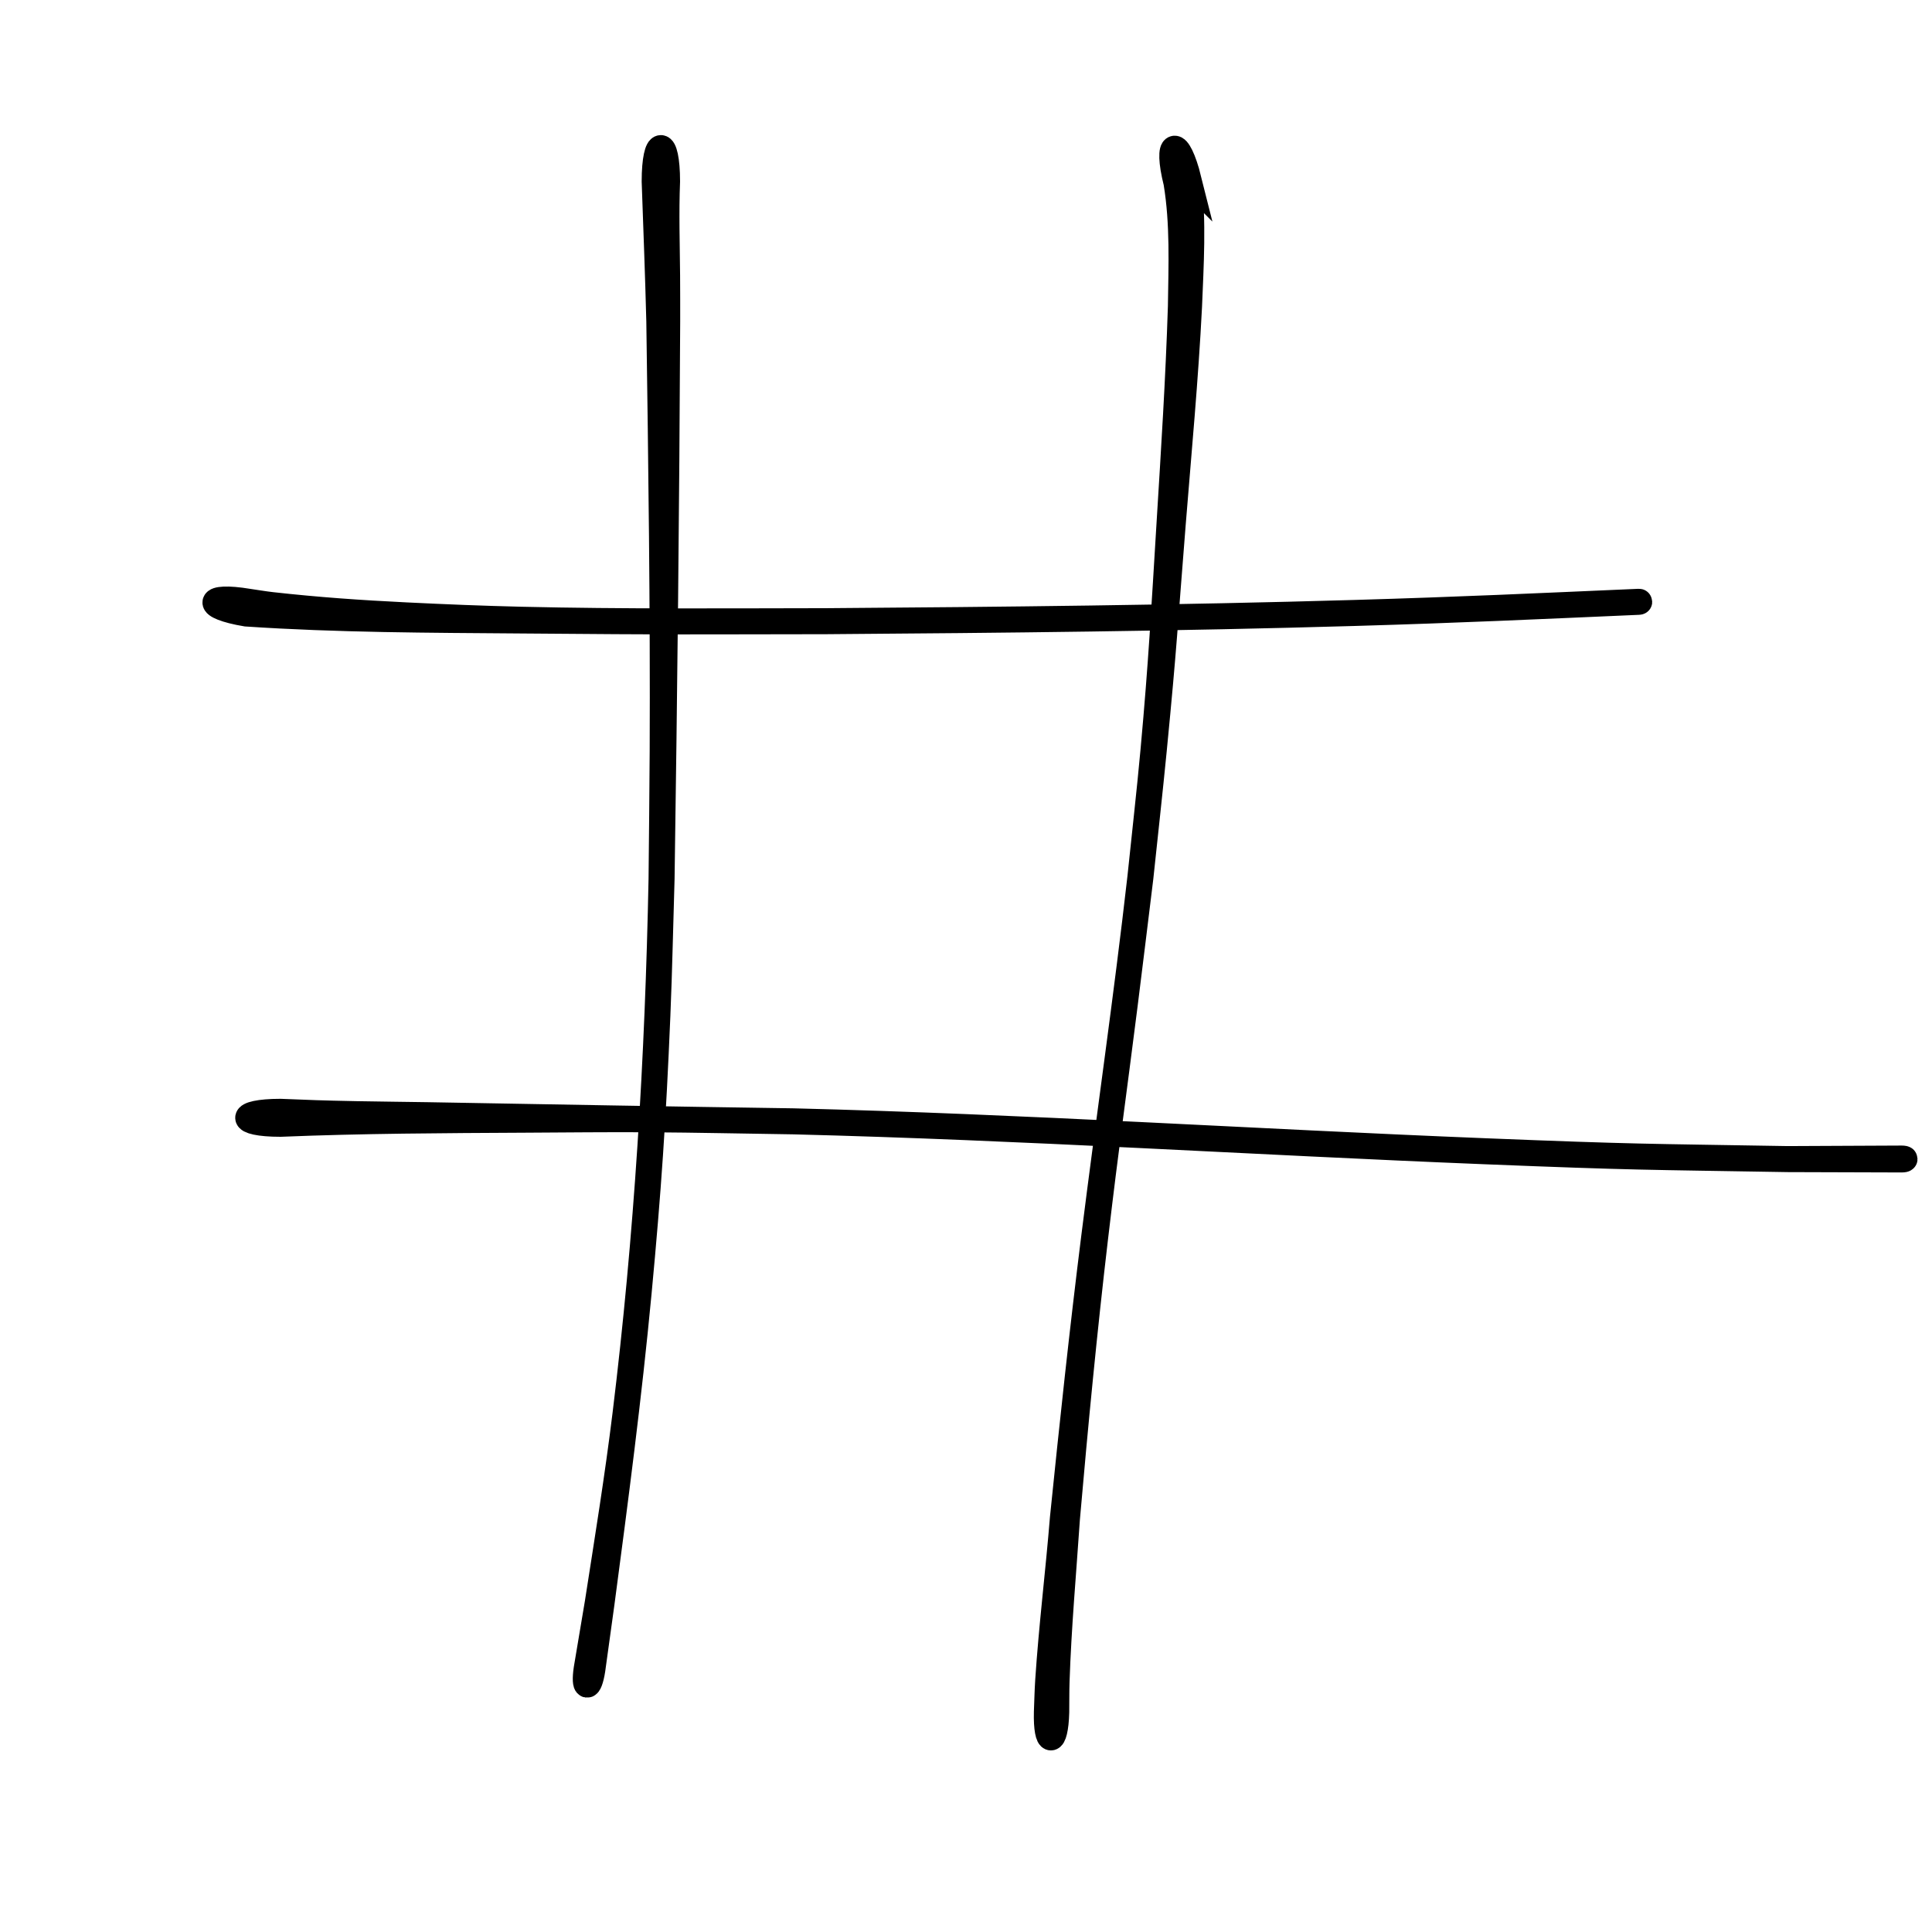 <?xml version="1.0" encoding="UTF-8" standalone="no"?>
<!-- Created with Inkscape (http://www.inkscape.org/) -->

<svg
   xmlns:dc="http://purl.org/dc/elements/1.1/"
   xmlns:cc="http://creativecommons.org/ns#"
   xmlns:rdf="http://www.w3.org/1999/02/22-rdf-syntax-ns#"
   xmlns:svg="http://www.w3.org/2000/svg"
   xmlns="http://www.w3.org/2000/svg"
   xmlns:sodipodi="http://sodipodi.sourceforge.net/DTD/sodipodi-0.dtd"
   xmlns:inkscape="http://www.inkscape.org/namespaces/inkscape"
   width="600"
   height="600"
   viewBox="0 0 600 600"
   id="svg2"
   version="1.1"
   inkscape:version="0.91 r13725"
   sodipodi:docname="tic-tac-toe.svg"
   inkscape:export-filename="tic-tac-toe.svg.png"
   inkscape:export-xdpi="90"
   inkscape:export-ydpi="90">
  <defs
     id="defs4" />
  <sodipodi:namedview
     id="base"
     pagecolor="#ffffff"
     bordercolor="#666666"
     borderopacity="1.0"
     inkscape:pageopacity="0.0"
     inkscape:pageshadow="2"
     inkscape:zoom="1.26"
     inkscape:cx="300"
     inkscape:cy="300"
     inkscape:document-units="px"
     inkscape:current-layer="layer1"
     showgrid="true"
     units="px"
     inkscape:window-width="1280"
     inkscape:window-height="968"
     inkscape:window-x="0"
     inkscape:window-y="30"
     inkscape:window-maximized="1">
    <inkscape:grid
       type="xygrid"
       id="grid4170"
       empspacing="150" />
  </sodipodi:namedview>
  <g
     inkscape:label="Layer 1"
     inkscape:groupmode="layer"
     id="layer1"
     transform="translate(0,-452.362)">
    <path
       style="stroke:#000000;stroke-width:8;stroke-miterlimit:4;stroke-dasharray:none;stroke-opacity:1"
       id="path4365"
       d="m 207.198,508.71 c -0.383,9.739 -0.076,19.487 0.012,29.227 0.043,4.732 0.019,9.465 0.028,14.197 -0.261,57.689 -0.885,115.374 -1.743,173.057 -0.435,14.192 -0.708,28.39 -1.305,42.575 -1.365,32.431 -2.795,53.915 -5.834,86.134 -3.04,32.227 -7.258,64.322 -11.519,96.404 -0.948,6.857 -1.896,13.715 -2.844,20.572 -0.988,6.456 -2.814,6.176 -1.826,-0.28 l 0,0 c 1.147,-6.823 2.293,-13.647 3.44,-20.47 3.035,-19.501 6.201,-38.95 8.604,-58.546 6.77,-55.21 10.123,-110.792 11.205,-166.39 0.116,-13.217 0.29,-26.433 0.349,-39.651 0.198,-44.459 -0.416,-88.918 -1.046,-133.371 -0.363,-14.491 -0.938,-28.972 -1.44,-43.458 0,-13.858 3.92,-13.858 3.92,0 z"
       inkscape:connector-curvature="0" />
    <path
       style="stroke:#000000;stroke-width:8;stroke-miterlimit:4;stroke-dasharray:none;stroke-opacity:1"
       id="path4367"
       d="m 369.143,508.139 c 1.499,13.112 0.696,26.31 0.154,39.452 -1.136,22.446 -3.239,44.826 -5.037,67.224 -2.651,33.023 -2.593,36.454 -5.917,70.554 -1.284,13.173 -2.764,26.327 -4.147,39.49 -1.623,13.166 -3.206,26.338 -4.87,39.499 -3.77,29.83 -5.691,42.66 -9.167,72.154 -3.429,29.099 -6.235,58.242 -8.772,87.43 -1.141,16.842 -2.666,33.682 -3.224,50.56 -0.106,3.201 -0.067,6.405 -0.1,9.608 -0.275,10.536 -3.255,10.458 -2.98,-0.078 l 0,0 c 0.135,-3.237 0.191,-6.478 0.404,-9.711 1.107,-16.866 3.204,-33.663 4.571,-50.506 2.971,-29.149 6.084,-58.278 9.73,-87.352 4.668,-37.218 10.098,-74.34 14.329,-111.614 1.359,-13.165 2.874,-26.314 4.077,-39.494 2.518,-27.579 3.312,-43.415 4.988,-70.62 1.379,-22.394 2.81,-44.789 3.518,-67.217 0.18,-12.813 0.723,-25.725 -1.368,-38.427 -3.368,-13.474 0.443,-14.427 3.811,-0.953 z"
       inkscape:connector-curvature="0" />
    <path
       style="stroke:#000000;stroke-width:8;stroke-miterlimit:4;stroke-dasharray:none;stroke-opacity:1"
       id="path4371"
       d="m 77.1,639.19 c 2.446,0.35 4.882,0.777 7.338,1.051 14.09,1.575 27.33,2.497 41.646,3.196 11.944,0.583 23.895,1.076 35.85,1.354 31.744,0.739 62.886,0.486 94.661,0.447 54.68,-0.392 109.364,-0.958 164.025,-2.555 33.347,-0.974 55.601,-2.043 88.278,-3.462 0.28,-0.012 0.284,0.067 0.003,0.079 l 0,0 c -32.677,1.419 -54.932,2.488 -88.28,3.462 -54.661,1.597 -109.346,2.163 -164.026,2.555 -55.572,0.069 -42.083,0.182 -94.669,-0.224 -28.485,-0.22 -57.014,-0.258 -85.45,-2.163 -13.222,-2.204 -12.598,-5.943 0.623,-3.74 z"
       inkscape:connector-curvature="0" />
    <path
       style="stroke:#000000;stroke-width:8;stroke-miterlimit:4;stroke-dasharray:none;stroke-opacity:1"
       id="path4373"
       d="m 87.106,797.608 c 9.563,0.377 11.865,0.499 23.419,0.727 7.412,0.146 14.826,0.192 22.239,0.322 37.879,0.667 75.755,1.362 113.636,1.907 71.59,1.785 143.064,6.414 214.61,9.281 47.36,1.898 48.995,1.681 94.176,2.444 11.795,-0.054 23.59,-0.109 35.385,-0.163 1.247,-9.3e-4 1.248,0.352 2.6e-4,0.353 l 0,0 c -11.796,-0.037 -23.591,-0.074 -35.387,-0.11 -45.183,-0.763 -46.817,-0.546 -94.178,-2.444 -71.545,-2.867 -143.019,-7.496 -214.608,-9.281 -14.991,-0.216 -29.98,-0.554 -44.972,-0.647 -12.78,-0.079 -25.56,0.067 -38.34,0.133 -25.328,0.131 -50.671,0.233 -75.982,1.272 -13.413,0 -13.413,-3.794 0,-3.794 z"
       inkscape:connector-curvature="0" />
  </g>
</svg>
